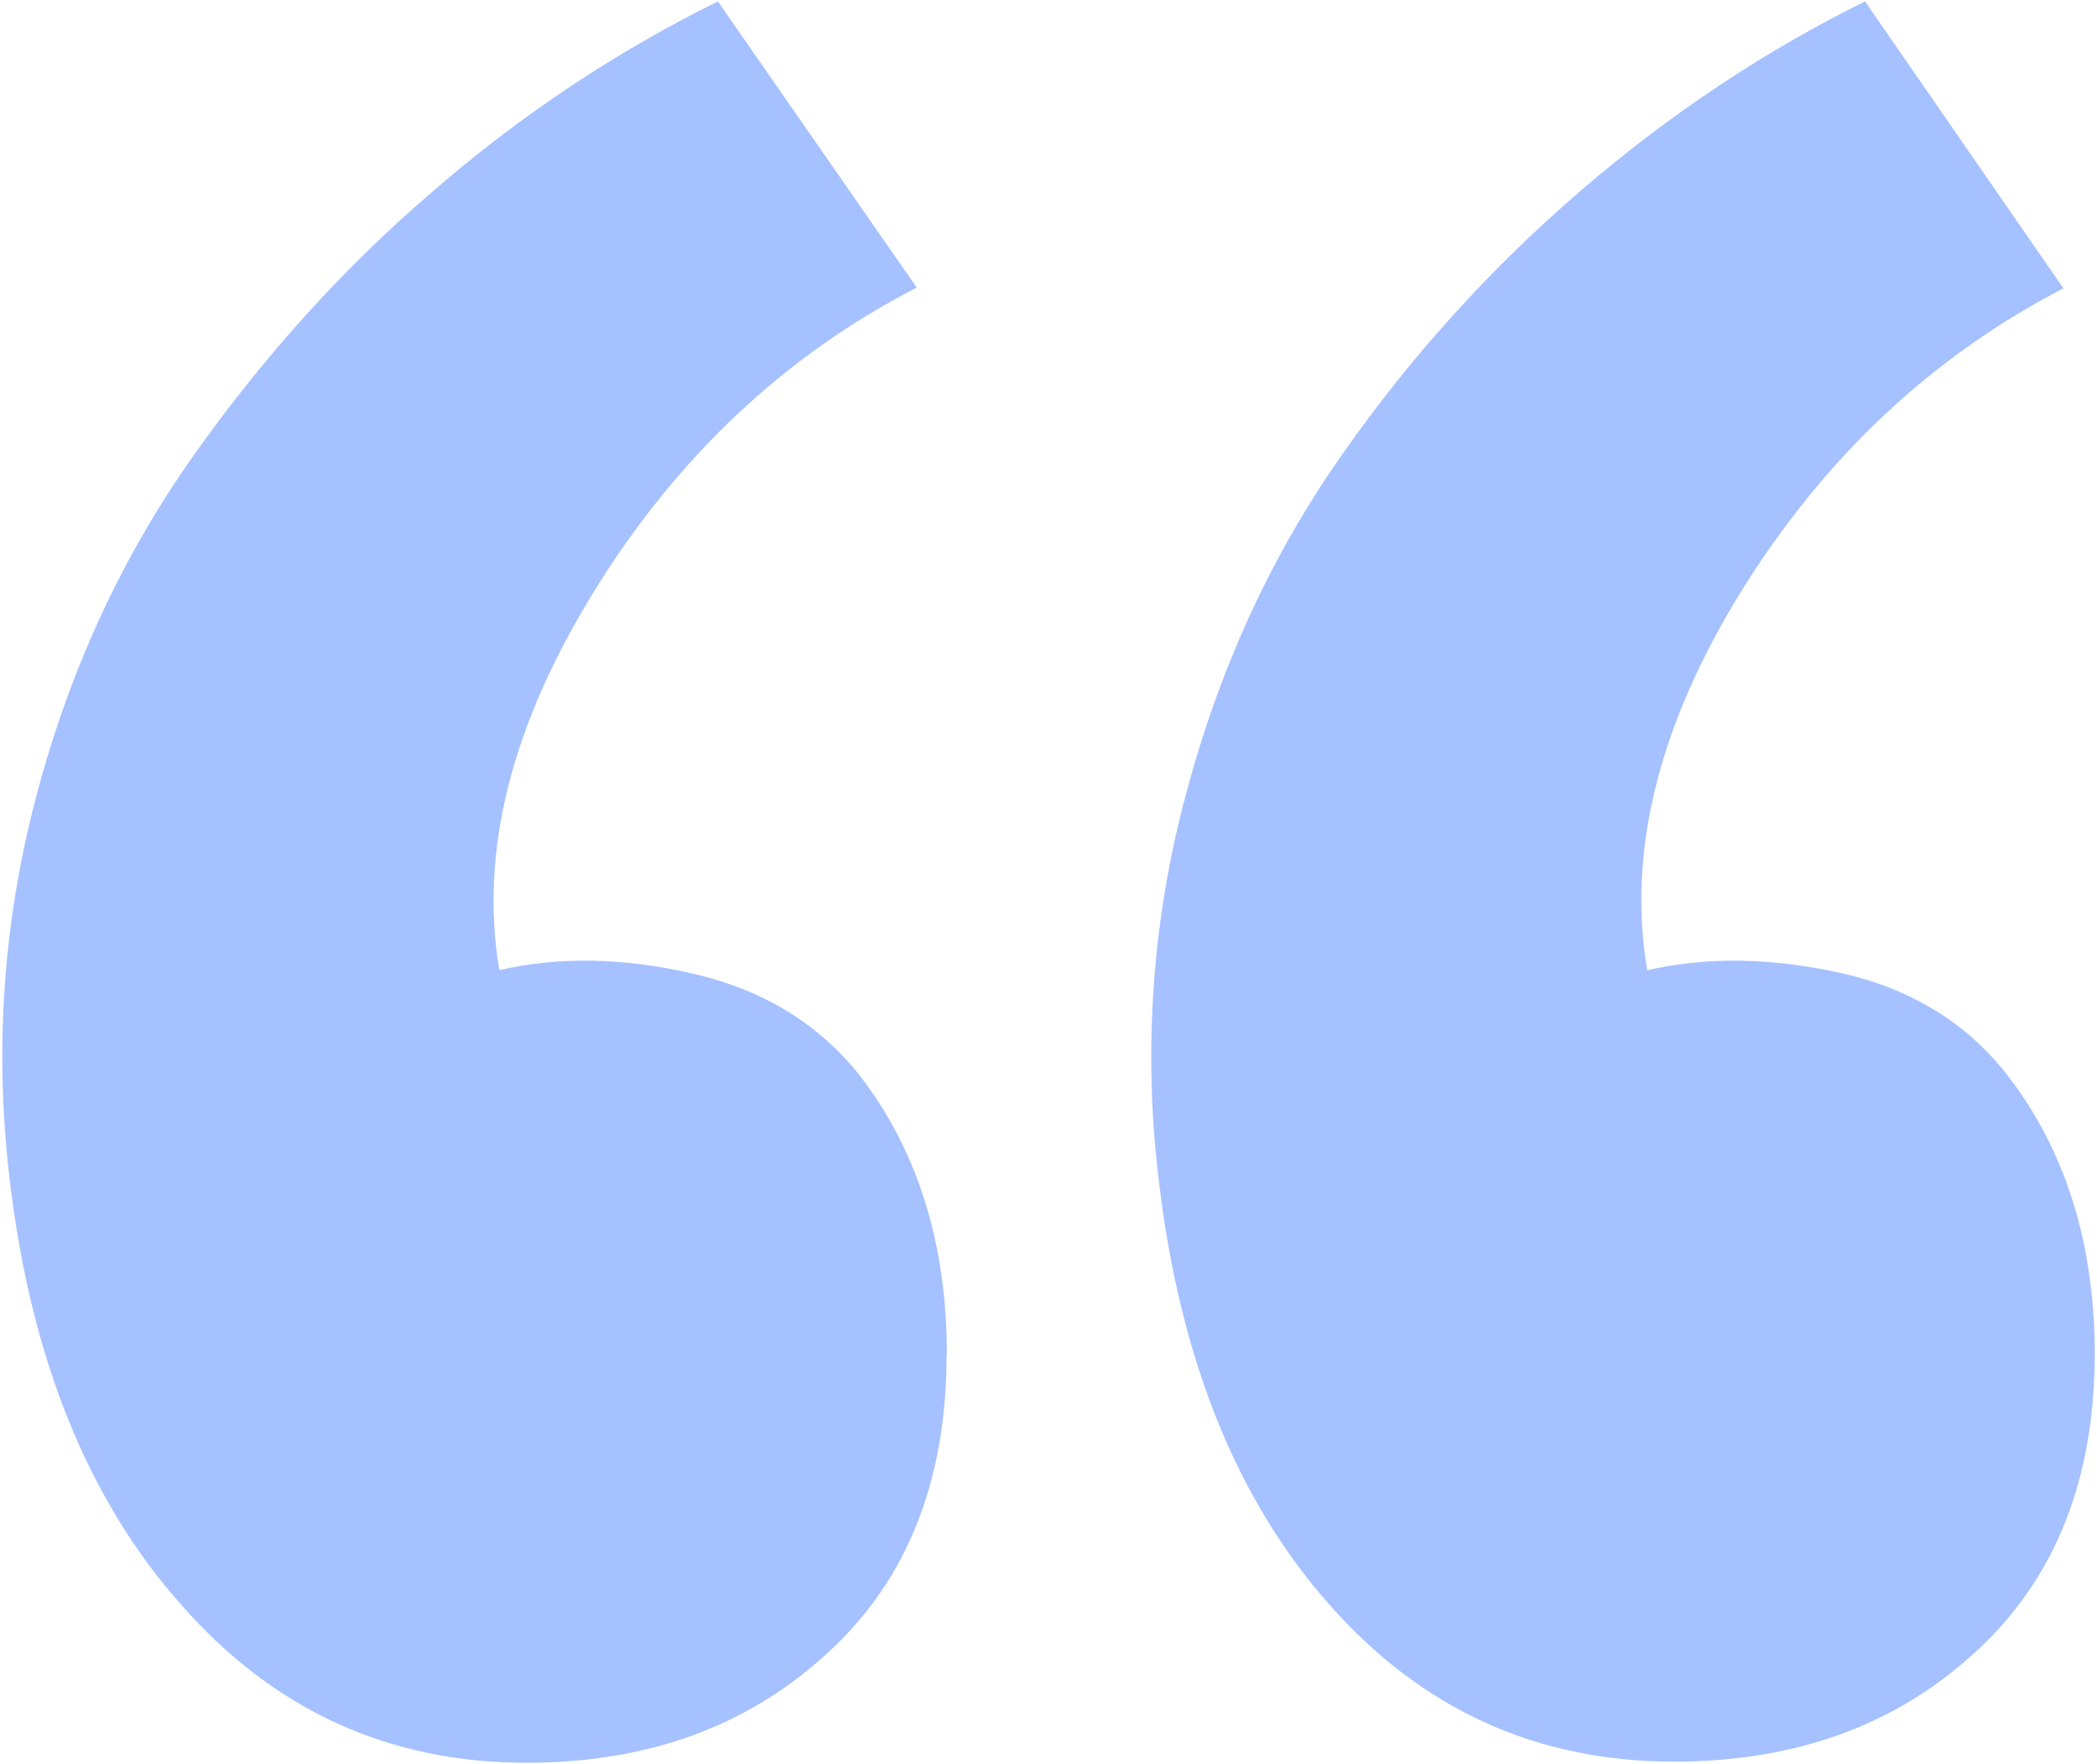 <svg width="441" height="371" viewBox="0 0 441 371" fill="none" xmlns="http://www.w3.org/2000/svg">
<path d="M199.122 284.904C199.122 261.621 193.036 242.094 180.865 226.246C172.24 215.345 160.545 208.175 145.755 204.762C131.203 201.375 117.445 201.137 105.009 204.021C100.776 178.885 107.655 152.268 125.118 124.064C142.58 95.886 165.202 74.666 192.798 60.484L150.967 0.292C129.801 10.769 109.692 24.051 91.172 40.111C72.386 56.172 55.718 74.639 40.901 95.515C26.084 116.391 14.972 139.965 7.828 166.688C0.684 193.411 -1.3 220.663 2.113 248.709C6.558 285.751 18.517 315.384 37.99 337.344C57.437 359.596 81.7 370.708 110.698 370.708C136.23 370.708 157.423 363.035 174.198 347.478C190.814 332.238 199.069 311.362 199.069 284.825L199.122 284.904ZM440.528 284.904C440.528 261.621 434.442 242.094 422.271 226.246C413.646 215.133 401.898 207.937 387.161 204.629C372.344 201.348 358.771 201.19 346.415 204.047C342.182 179.176 348.796 152.453 366.312 124.143C383.774 96.097 406.343 74.931 433.939 60.643L392.215 0.292C371.048 10.769 351.072 24.051 332.419 40.111C313.462 56.41 296.626 75.023 282.307 95.515C267.596 116.417 256.642 139.965 249.498 166.688C242.27 193.395 240.32 221.255 243.757 248.709C248.149 285.751 260.055 315.384 279.476 337.344C298.87 359.411 323.053 370.47 352.051 370.47C377.636 370.47 398.829 362.797 415.604 347.266C432.193 332.026 440.528 311.151 440.528 284.613V284.904Z" fill="#A6C1FF"/>
</svg>
